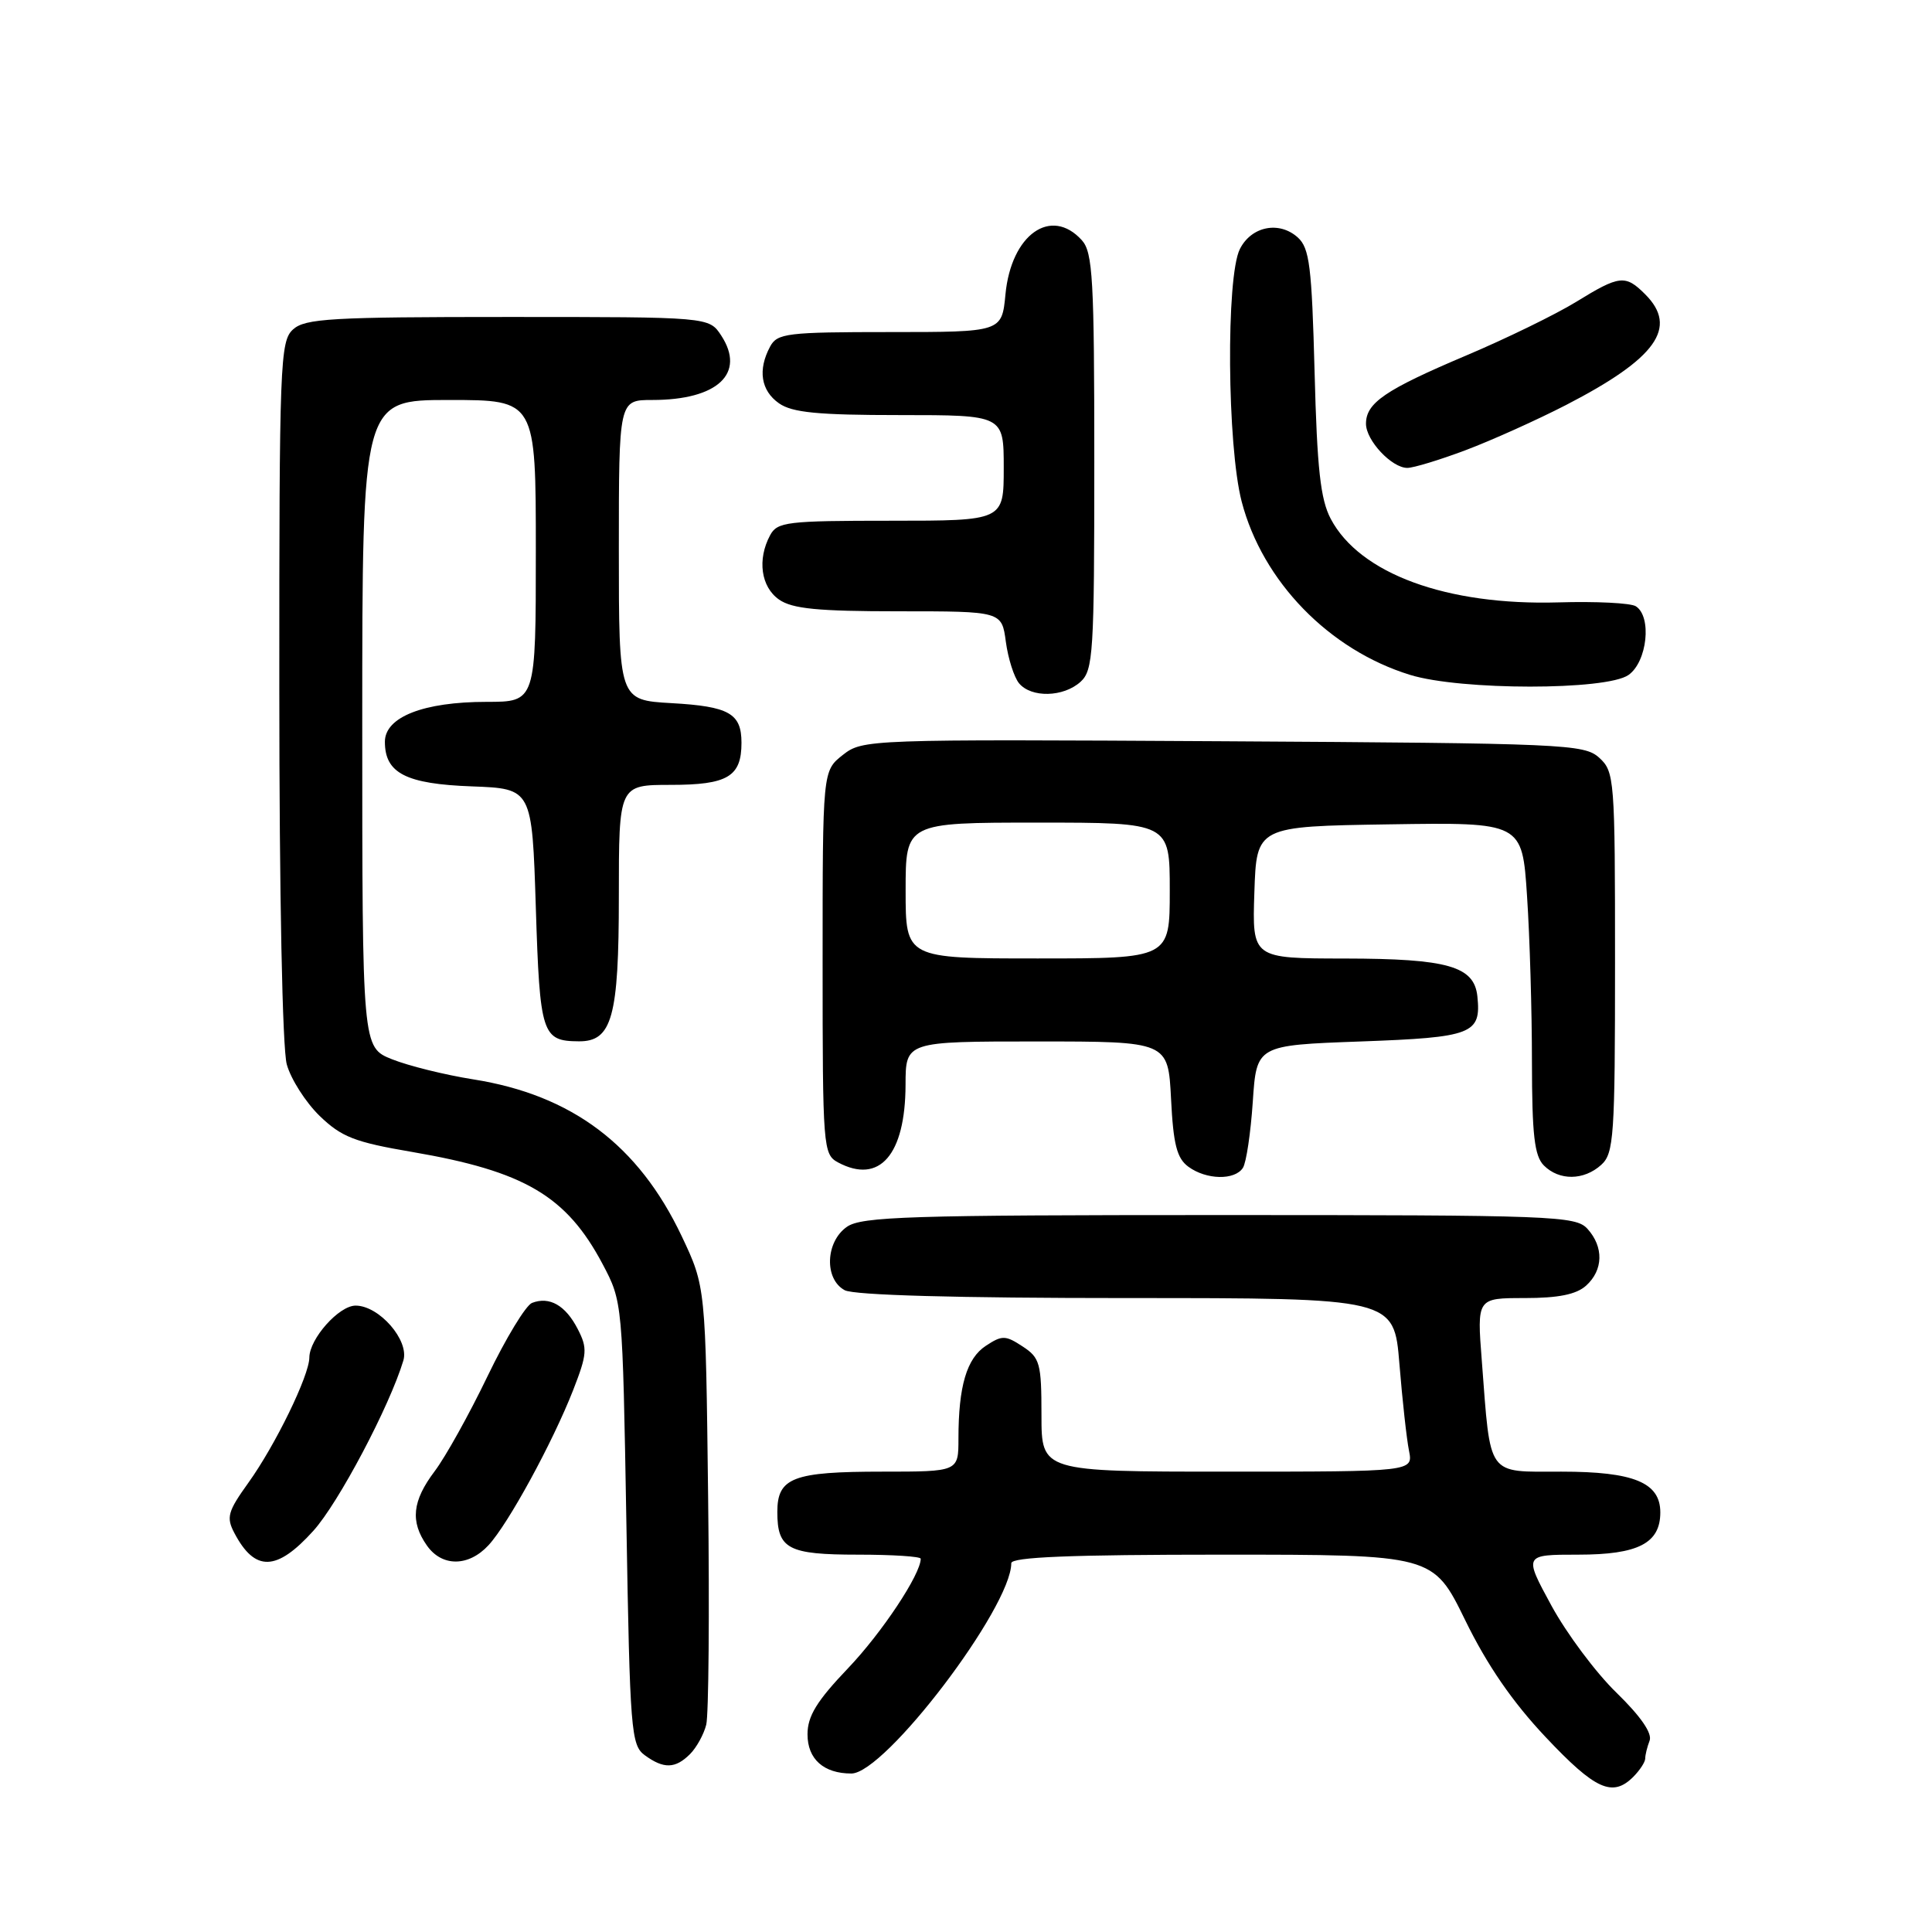 <?xml version="1.0" encoding="UTF-8" standalone="no"?>
<!DOCTYPE svg PUBLIC "-//W3C//DTD SVG 1.1//EN" "http://www.w3.org/Graphics/SVG/1.1/DTD/svg11.dtd" >
<svg xmlns="http://www.w3.org/2000/svg" xmlns:xlink="http://www.w3.org/1999/xlink" version="1.1" viewBox="0 0 256 256">
 <g >
 <path fill="currentColor"
d=" M 216.43 235.43 C 217.29 234.56 218.00 233.48 218.00 233.01 C 218.00 232.54 218.26 231.48 218.58 230.65 C 218.96 229.67 217.39 227.41 214.21 224.31 C 211.48 221.67 207.59 216.46 205.57 212.75 C 201.90 206.00 201.90 206.00 209.12 206.00 C 217.07 206.00 220.00 204.49 220.00 200.40 C 220.00 196.45 216.49 195.00 206.90 195.00 C 196.91 195.00 197.54 195.87 196.35 180.34 C 195.70 172.00 195.70 172.00 202.02 172.00 C 206.50 172.00 208.88 171.52 210.17 170.35 C 212.45 168.29 212.52 165.23 210.35 162.83 C 208.79 161.11 205.95 161.00 161.57 161.00 C 120.54 161.00 114.16 161.20 112.22 162.56 C 109.37 164.55 109.20 169.50 111.93 170.96 C 113.16 171.62 126.79 172.00 149.30 172.00 C 184.72 172.00 184.72 172.00 185.43 180.73 C 185.82 185.53 186.39 190.70 186.70 192.23 C 187.25 195.00 187.25 195.00 162.62 195.00 C 138.00 195.00 138.00 195.00 138.00 187.52 C 138.00 180.65 137.80 179.91 135.50 178.41 C 133.23 176.92 132.78 176.91 130.64 178.32 C 128.09 179.98 127.00 183.69 127.00 190.62 C 127.00 195.00 127.00 195.00 116.93 195.00 C 105.07 195.00 103.00 195.79 103.00 200.34 C 103.00 205.25 104.41 206.00 113.70 206.00 C 118.27 206.00 122.00 206.24 122.00 206.54 C 122.00 208.60 116.87 216.33 112.37 221.05 C 108.22 225.40 107.00 227.39 107.00 229.81 C 107.00 233.09 109.14 235.00 112.81 235.00 C 117.27 235.00 134.00 212.99 134.00 207.13 C 134.00 206.32 141.88 206.00 161.95 206.00 C 189.90 206.00 189.90 206.00 194.15 214.69 C 197.06 220.65 200.42 225.53 204.82 230.19 C 211.39 237.16 213.67 238.19 216.43 235.43 Z  M 91.43 232.43 C 92.29 231.57 93.26 229.81 93.58 228.53 C 93.90 227.25 94.02 213.67 93.83 198.35 C 93.50 170.50 93.50 170.50 90.33 163.80 C 84.60 151.72 75.78 145.09 62.70 143.02 C 58.97 142.43 54.13 141.23 51.95 140.36 C 48.00 138.78 48.00 138.78 48.00 95.89 C 48.00 53.00 48.00 53.00 59.50 53.00 C 71.00 53.00 71.00 53.00 71.00 73.00 C 71.00 93.00 71.00 93.00 64.47 93.00 C 56.11 93.00 51.00 95.01 51.00 98.29 C 51.00 102.45 53.78 103.88 62.53 104.20 C 70.50 104.50 70.50 104.50 71.00 120.29 C 71.53 137.07 71.82 137.95 76.69 137.98 C 81.10 138.02 82.00 134.77 82.00 118.78 C 82.00 104.00 82.00 104.00 88.88 104.00 C 96.42 104.00 98.25 102.91 98.25 98.42 C 98.25 94.53 96.61 93.60 88.98 93.17 C 82.00 92.77 82.00 92.77 82.00 72.89 C 82.00 53.00 82.00 53.00 86.43 53.00 C 95.10 53.00 98.85 49.48 95.56 44.45 C 93.95 42.00 93.95 42.00 67.31 42.00 C 43.91 42.00 40.43 42.20 38.83 43.65 C 37.11 45.21 37.00 48.01 37.01 91.40 C 37.01 118.57 37.42 138.96 38.00 141.04 C 38.54 142.99 40.50 146.06 42.35 147.86 C 45.25 150.66 46.98 151.34 54.61 152.64 C 69.50 155.19 75.06 158.46 79.85 167.50 C 82.49 172.50 82.49 172.50 83.00 201.83 C 83.47 229.40 83.62 231.25 85.44 232.58 C 87.95 234.41 89.48 234.37 91.43 232.43 Z  M 41.52 202.84 C 44.85 199.16 51.62 186.35 53.45 180.27 C 54.25 177.60 50.24 173.00 47.12 173.00 C 44.91 173.00 41.01 177.39 40.99 179.88 C 40.98 182.27 36.48 191.50 32.92 196.46 C 30.17 200.29 29.96 201.06 31.06 203.14 C 33.78 208.31 36.66 208.23 41.52 202.84 Z  M 64.73 204.75 C 67.35 201.92 73.22 191.15 75.94 184.21 C 77.81 179.41 77.87 178.65 76.54 176.08 C 74.93 172.96 72.81 171.75 70.50 172.64 C 69.68 172.95 67.02 177.33 64.60 182.36 C 62.18 187.39 59.03 193.05 57.60 194.94 C 54.62 198.89 54.34 201.61 56.56 204.78 C 58.55 207.63 62.08 207.62 64.73 204.75 Z  M 164.69 154.75 C 165.14 154.06 165.72 150.12 166.00 146.00 C 166.50 138.50 166.50 138.50 180.29 138.00 C 195.12 137.46 196.28 137.01 195.76 132.02 C 195.34 128.03 191.84 127.03 178.21 127.01 C 165.92 127.00 165.92 127.00 166.21 118.25 C 166.50 109.50 166.50 109.50 184.10 109.23 C 201.70 108.96 201.70 108.96 202.34 118.73 C 202.70 124.10 202.99 133.98 202.99 140.68 C 203.00 150.41 203.32 153.17 204.57 154.43 C 206.61 156.47 209.87 156.43 212.17 154.35 C 213.85 152.83 214.00 150.63 214.00 127.50 C 214.00 103.16 213.93 102.25 211.90 100.40 C 209.90 98.60 207.38 98.49 162.07 98.22 C 114.89 97.95 114.31 97.97 111.67 100.04 C 109.00 102.15 109.00 102.15 109.00 127.54 C 109.00 152.12 109.07 152.96 111.05 154.03 C 116.54 156.96 119.96 153.03 119.99 143.75 C 120.00 138.00 120.00 138.00 137.39 138.00 C 154.78 138.00 154.78 138.00 155.17 145.60 C 155.47 151.65 155.94 153.48 157.47 154.60 C 159.84 156.34 163.61 156.42 164.69 154.75 Z  M 143.17 90.35 C 144.86 88.82 145.00 86.56 145.00 61.17 C 145.00 36.97 144.80 33.44 143.35 31.83 C 139.27 27.33 133.99 31.07 133.23 38.99 C 132.75 44.00 132.75 44.00 117.91 44.00 C 104.26 44.00 102.99 44.16 102.04 45.93 C 100.39 49.01 100.82 51.76 103.22 53.44 C 104.97 54.67 108.37 55.00 119.22 55.00 C 133.00 55.00 133.00 55.00 133.00 62.00 C 133.00 69.00 133.00 69.00 118.04 69.00 C 104.26 69.00 102.99 69.15 102.04 70.93 C 100.32 74.13 100.83 77.77 103.22 79.44 C 104.97 80.67 108.36 81.00 119.09 81.00 C 132.74 81.00 132.74 81.00 133.28 85.04 C 133.58 87.26 134.37 89.74 135.03 90.54 C 136.65 92.49 140.91 92.39 143.17 90.35 Z  M 215.78 89.44 C 218.27 87.70 218.91 81.69 216.75 80.33 C 216.06 79.90 211.45 79.67 206.50 79.82 C 191.70 80.25 180.18 76.03 176.33 68.75 C 174.97 66.18 174.52 62.11 174.19 49.30 C 173.82 35.30 173.52 32.88 171.97 31.47 C 169.50 29.24 165.81 29.98 164.29 33.00 C 162.44 36.67 162.60 59.06 164.53 66.47 C 167.29 77.04 176.12 86.13 186.86 89.43 C 193.54 91.49 212.85 91.50 215.78 89.44 Z  M 194.23 59.64 C 197.68 58.34 203.65 55.65 207.50 53.67 C 219.48 47.49 222.40 43.40 218.00 39.00 C 215.37 36.37 214.61 36.45 208.83 40.01 C 206.14 41.66 199.57 44.87 194.22 47.13 C 183.53 51.66 181.00 53.39 181.00 56.15 C 181.00 58.36 184.41 62.00 186.48 62.00 C 187.29 62.00 190.78 60.94 194.23 59.64 Z  M 120.00 118.00 C 120.00 109.00 120.00 109.00 137.50 109.00 C 155.00 109.00 155.00 109.00 155.00 118.00 C 155.00 127.00 155.00 127.00 137.50 127.00 C 120.00 127.00 120.00 127.00 120.00 118.00 Z "/>
</g>
</svg>